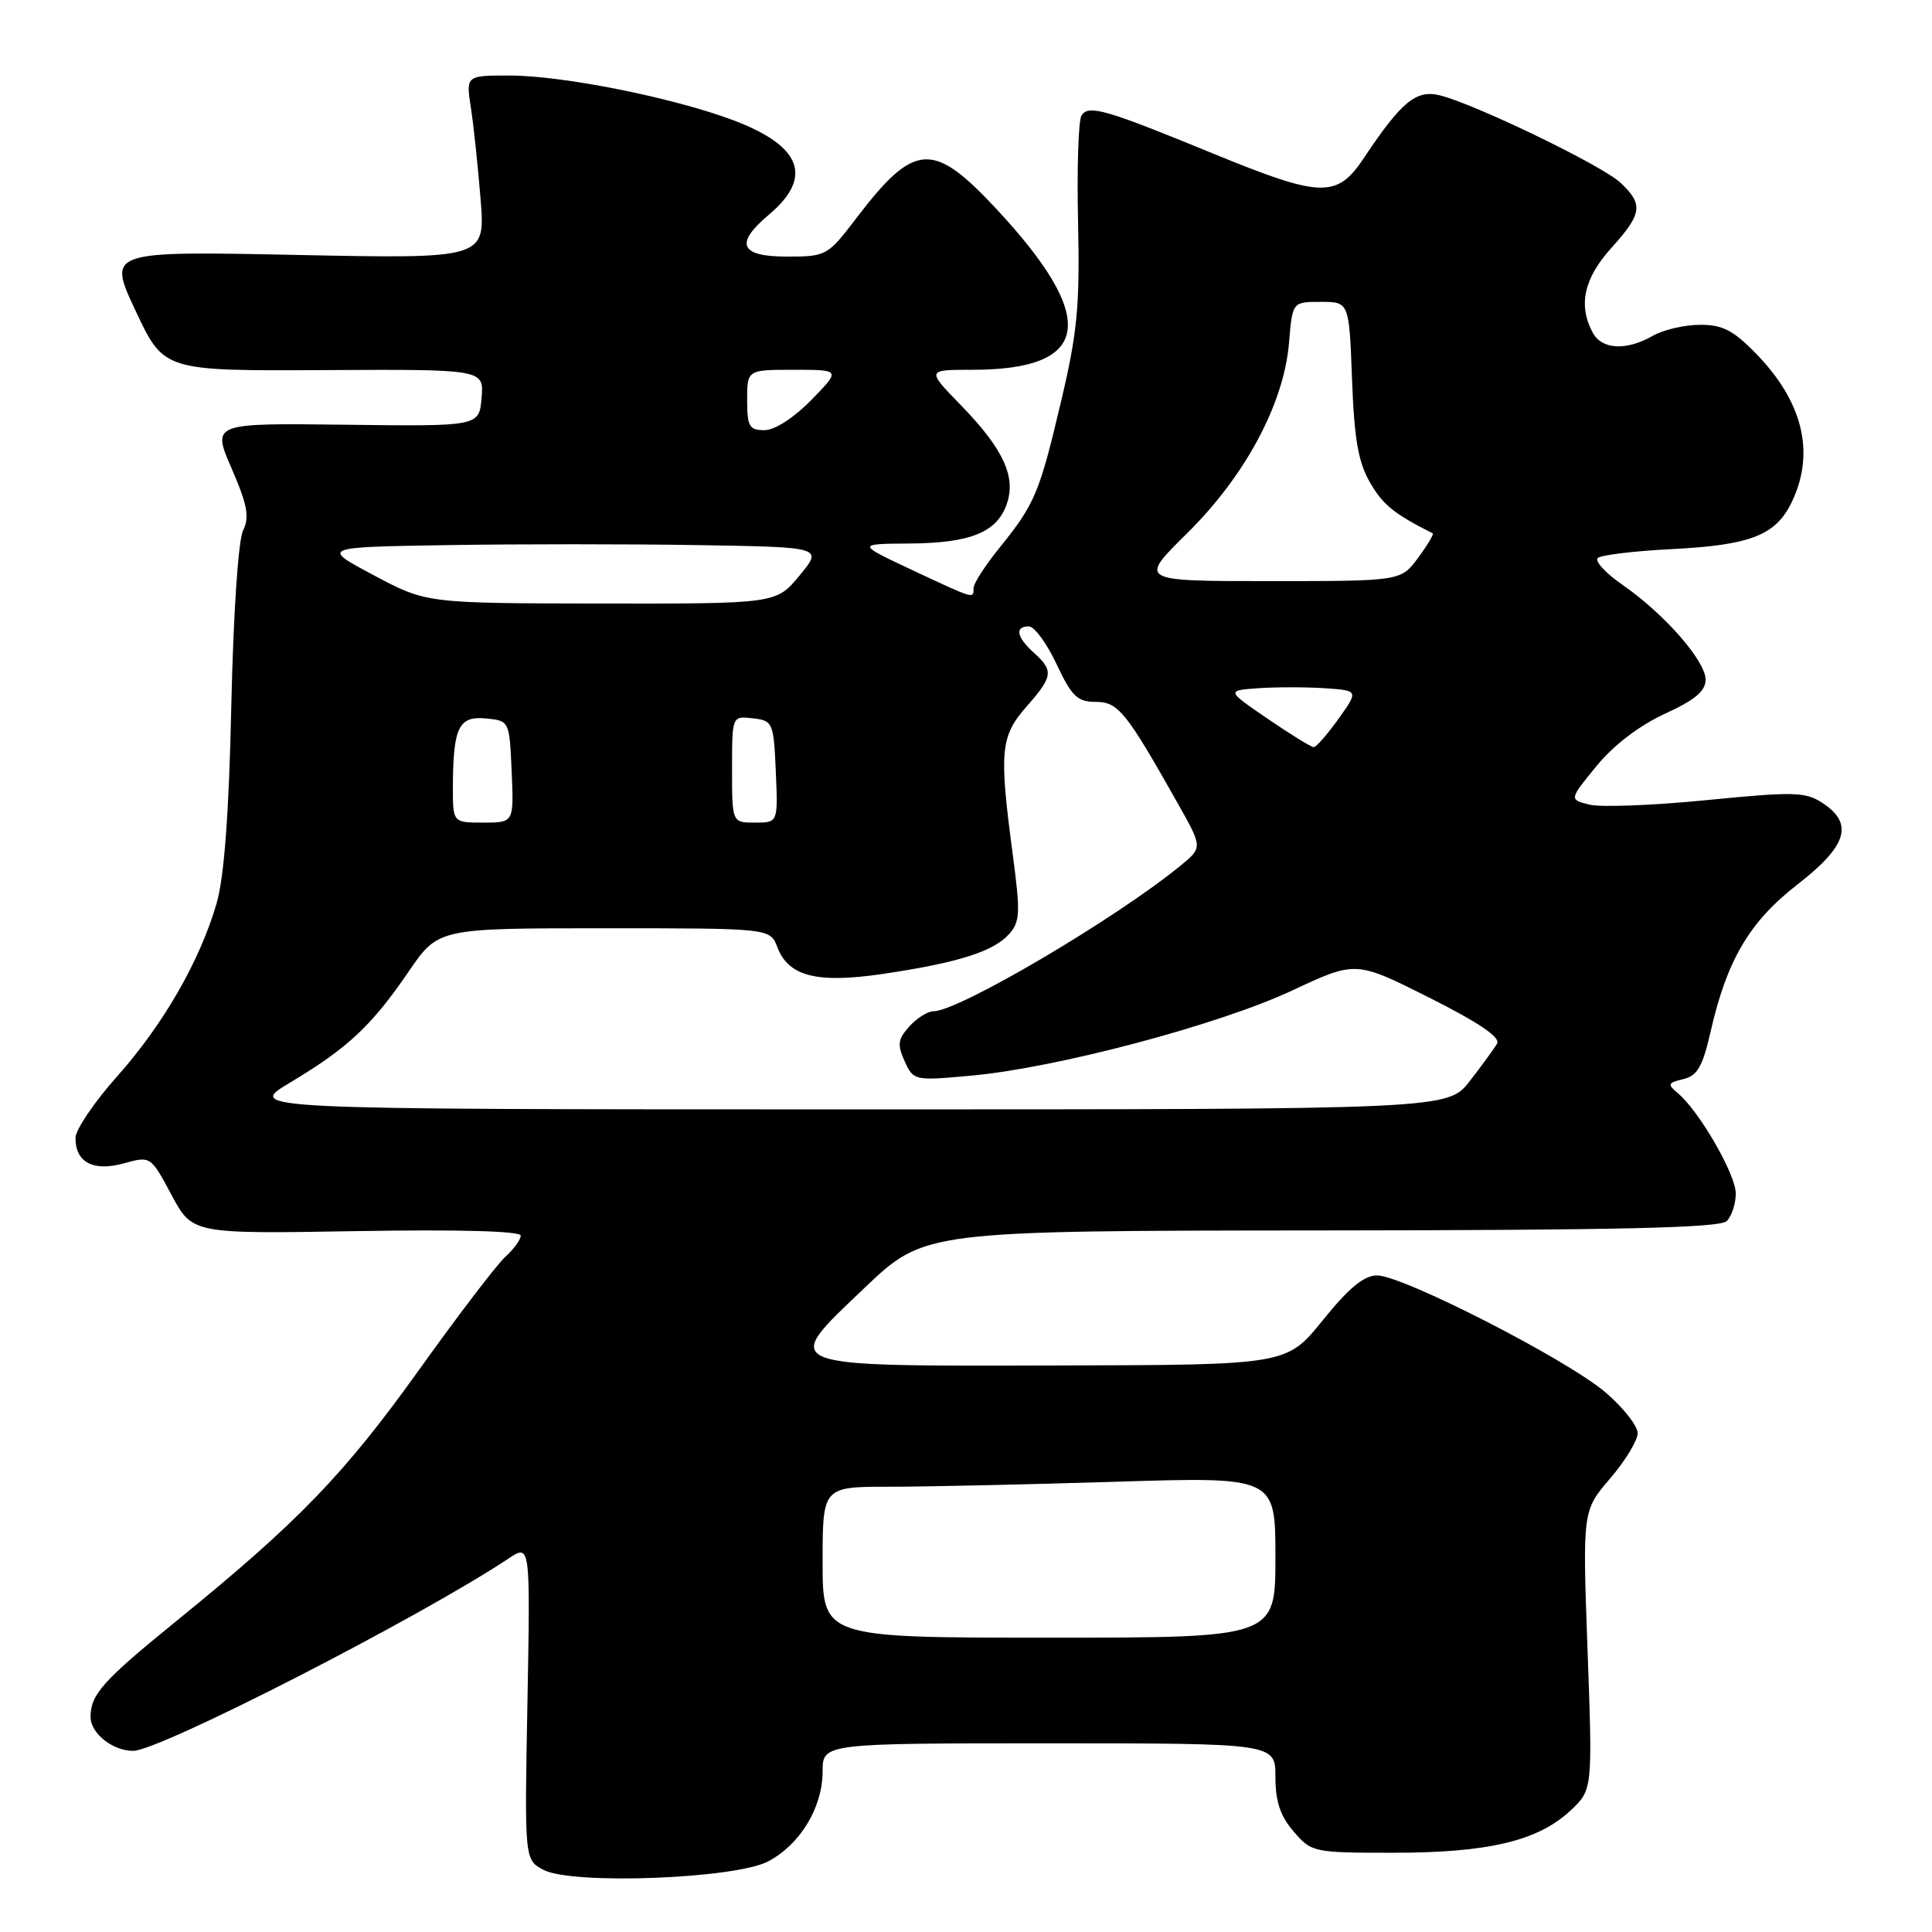 <?xml version="1.0" encoding="UTF-8" standalone="no"?>
<!DOCTYPE svg PUBLIC "-//W3C//DTD SVG 1.1//EN" "http://www.w3.org/Graphics/SVG/1.1/DTD/svg11.dtd" >
<svg xmlns="http://www.w3.org/2000/svg" xmlns:xlink="http://www.w3.org/1999/xlink" version="1.1" viewBox="0 0 256 256">
 <g >
 <path fill="currentColor"
d=" M 101.79 246.64 C 106.02 244.41 108.99 239.51 109.00 234.75 C 109.00 231.00 109.00 231.00 139.00 231.00 C 169.00 231.00 169.00 231.00 169.00 235.44 C 169.00 238.70 169.64 240.64 171.42 242.69 C 173.79 245.45 174.03 245.50 184.67 245.50 C 197.18 245.50 203.79 243.93 208.06 239.94 C 211.03 237.17 211.03 237.17 210.36 218.67 C 209.69 200.18 209.69 200.18 213.35 195.91 C 215.36 193.56 217.00 190.86 217.00 189.90 C 217.00 188.94 215.09 186.51 212.75 184.51 C 207.70 180.17 185.88 169.00 182.46 169.00 C 180.74 169.00 178.72 170.67 175.28 174.93 C 170.50 180.86 170.50 180.86 140.44 180.93 C 102.66 181.02 103.38 181.30 114.55 170.66 C 122.50 163.08 122.50 163.08 175.05 163.04 C 214.54 163.01 227.90 162.70 228.80 161.80 C 229.46 161.14 230.00 159.49 230.00 158.14 C 230.00 155.61 225.13 147.18 222.31 144.84 C 220.91 143.68 220.99 143.47 223.04 142.99 C 224.90 142.55 225.60 141.34 226.64 136.80 C 228.81 127.22 231.79 122.16 238.17 117.20 C 244.76 112.09 245.67 109.14 241.49 106.40 C 239.22 104.91 237.72 104.88 226.14 106.02 C 219.08 106.72 212.10 106.99 210.61 106.62 C 207.91 105.94 207.91 105.94 211.55 101.50 C 213.82 98.73 217.23 96.13 220.60 94.58 C 224.58 92.76 226.00 91.57 226.00 90.06 C 226.00 87.57 220.53 81.33 214.98 77.49 C 212.75 75.94 211.28 74.35 211.71 73.94 C 212.15 73.54 216.55 73.01 221.50 72.76 C 232.03 72.23 235.33 70.92 237.45 66.46 C 240.55 59.93 238.88 53.17 232.58 46.75 C 229.62 43.73 228.18 43.01 225.20 43.04 C 223.17 43.05 220.38 43.71 219.00 44.50 C 215.48 46.51 212.25 46.33 211.04 44.07 C 209.09 40.44 209.88 36.88 213.50 32.87 C 217.61 28.32 217.78 27.08 214.72 24.21 C 212.29 21.92 195.32 13.72 190.73 12.62 C 187.64 11.87 185.67 13.51 180.76 20.88 C 177.16 26.30 175.13 26.24 160.80 20.37 C 146.41 14.46 144.22 13.83 143.30 15.32 C 142.89 15.97 142.69 22.35 142.85 29.50 C 143.09 40.60 142.76 44.08 140.57 53.30 C 137.71 65.40 137.13 66.78 132.37 72.67 C 130.52 74.96 129.00 77.32 129.00 77.92 C 129.00 79.38 129.23 79.45 120.88 75.54 C 113.50 72.07 113.50 72.07 120.50 72.02 C 128.57 71.96 132.08 70.55 133.39 66.82 C 134.67 63.20 132.96 59.49 127.35 53.72 C 122.76 49.00 122.76 49.00 128.82 49.00 C 144.67 49.00 145.63 42.23 131.88 27.53 C 123.58 18.66 121.14 18.85 113.43 28.96 C 109.67 33.89 109.48 34.00 104.29 34.00 C 98.04 34.00 97.30 32.30 101.88 28.45 C 107.77 23.49 106.24 19.37 97.24 15.96 C 89.34 12.97 74.69 10.03 67.62 10.01 C 61.74 10.00 61.74 10.00 62.39 14.25 C 62.76 16.59 63.33 22.05 63.68 26.40 C 64.31 34.29 64.31 34.29 39.28 33.78 C 14.25 33.27 14.25 33.27 17.98 41.21 C 21.71 49.15 21.71 49.15 42.92 49.04 C 64.13 48.93 64.13 48.93 63.81 52.71 C 63.50 56.50 63.50 56.50 45.79 56.28 C 28.08 56.06 28.08 56.06 30.69 62.07 C 32.79 66.91 33.08 68.51 32.21 70.29 C 31.57 71.57 30.92 81.35 30.65 93.50 C 30.34 107.74 29.71 116.15 28.72 119.63 C 26.52 127.27 21.66 135.74 15.49 142.66 C 12.47 146.05 10.00 149.71 10.00 150.79 C 10.00 154.03 12.37 155.27 16.41 154.15 C 19.96 153.17 19.96 153.17 22.73 158.34 C 25.50 163.50 25.50 163.50 47.25 163.13 C 60.81 162.90 69.00 163.12 69.00 163.73 C 69.00 164.26 68.08 165.52 66.96 166.53 C 65.84 167.55 60.72 174.25 55.58 181.44 C 45.62 195.36 39.53 201.67 23.34 214.82 C 13.60 222.73 12.00 224.53 12.00 227.51 C 12.00 229.67 14.93 232.00 17.64 232.00 C 21.13 232.00 55.64 214.32 67.39 206.51 C 70.27 204.59 70.27 204.59 69.89 225.51 C 69.50 246.42 69.50 246.42 72.00 247.76 C 75.76 249.77 97.40 248.96 101.79 246.64 Z  M 109.00 207.00 C 109.00 197.00 109.00 197.00 117.84 197.00 C 122.70 197.00 136.20 196.70 147.84 196.34 C 169.00 195.68 169.00 195.68 169.00 206.34 C 169.00 217.00 169.00 217.00 139.00 217.00 C 109.00 217.00 109.00 217.00 109.00 207.00 Z  M 38.50 143.41 C 46.11 138.85 49.24 135.92 54.14 128.75 C 58.07 123.00 58.07 123.00 80.06 123.00 C 102.05 123.00 102.05 123.00 103.01 125.52 C 104.48 129.38 108.26 130.34 116.98 129.05 C 126.84 127.59 131.60 126.10 133.66 123.82 C 135.18 122.14 135.23 121.04 134.18 113.11 C 132.38 99.58 132.56 97.57 136.00 93.65 C 139.54 89.62 139.64 88.89 137.00 86.50 C 134.69 84.41 134.42 83.00 136.33 83.00 C 137.06 83.00 138.71 85.25 140.00 88.00 C 142.00 92.26 142.76 93.00 145.16 93.00 C 148.16 93.00 149.19 94.26 156.03 106.40 C 159.36 112.30 159.36 112.30 156.43 114.70 C 147.83 121.74 127.02 134.00 123.68 134.00 C 122.93 134.00 121.49 134.90 120.50 136.00 C 118.97 137.69 118.87 138.42 119.87 140.62 C 121.05 143.20 121.14 143.22 128.78 142.52 C 140.13 141.47 161.51 135.79 171.19 131.26 C 179.64 127.30 179.64 127.30 189.36 132.18 C 195.93 135.48 198.85 137.46 198.37 138.28 C 197.98 138.95 196.35 141.19 194.75 143.25 C 191.83 147.00 191.83 147.00 112.17 147.00 C 32.50 146.99 32.50 146.99 38.50 143.41 Z  M 60.01 104.25 C 60.04 96.38 60.78 94.85 64.38 95.20 C 67.50 95.50 67.50 95.50 67.80 102.25 C 68.09 109.00 68.09 109.00 64.05 109.00 C 60.00 109.00 60.00 109.00 60.01 104.25 Z  M 97.00 101.93 C 97.00 94.87 97.00 94.87 99.75 95.18 C 102.41 95.49 102.51 95.71 102.80 102.25 C 103.09 109.00 103.09 109.00 100.05 109.00 C 97.00 109.00 97.00 109.00 97.00 101.93 Z  M 167.99 95.25 C 162.50 91.50 162.50 91.50 166.72 91.19 C 169.04 91.03 172.99 91.03 175.49 91.19 C 180.03 91.50 180.03 91.50 177.36 95.25 C 175.88 97.31 174.41 99.00 174.08 99.00 C 173.74 99.00 171.00 97.31 167.99 95.25 Z  M 49.52 76.22 C 42.53 72.50 42.53 72.50 59.27 72.23 C 68.47 72.08 83.43 72.08 92.52 72.23 C 109.04 72.50 109.04 72.50 105.95 76.25 C 102.85 80.00 102.85 80.00 79.68 79.97 C 56.50 79.94 56.50 79.94 49.52 76.22 Z  M 157.28 70.68 C 165.00 63.07 170.13 53.49 170.80 45.43 C 171.25 40.00 171.25 40.00 175.01 40.00 C 178.77 40.00 178.77 40.00 179.15 50.26 C 179.45 58.28 179.98 61.27 181.57 64.00 C 183.27 66.91 184.70 68.07 189.84 70.67 C 190.02 70.77 189.15 72.23 187.90 73.92 C 185.62 77.00 185.62 77.00 168.24 77.00 C 150.87 77.00 150.87 77.00 157.28 70.68 Z  M 99.00 53.00 C 99.00 49.00 99.00 49.00 105.20 49.00 C 111.41 49.00 111.41 49.00 107.50 53.00 C 105.18 55.37 102.66 57.00 101.30 57.00 C 99.28 57.00 99.00 56.51 99.00 53.00 Z "/>
</g>
</svg>